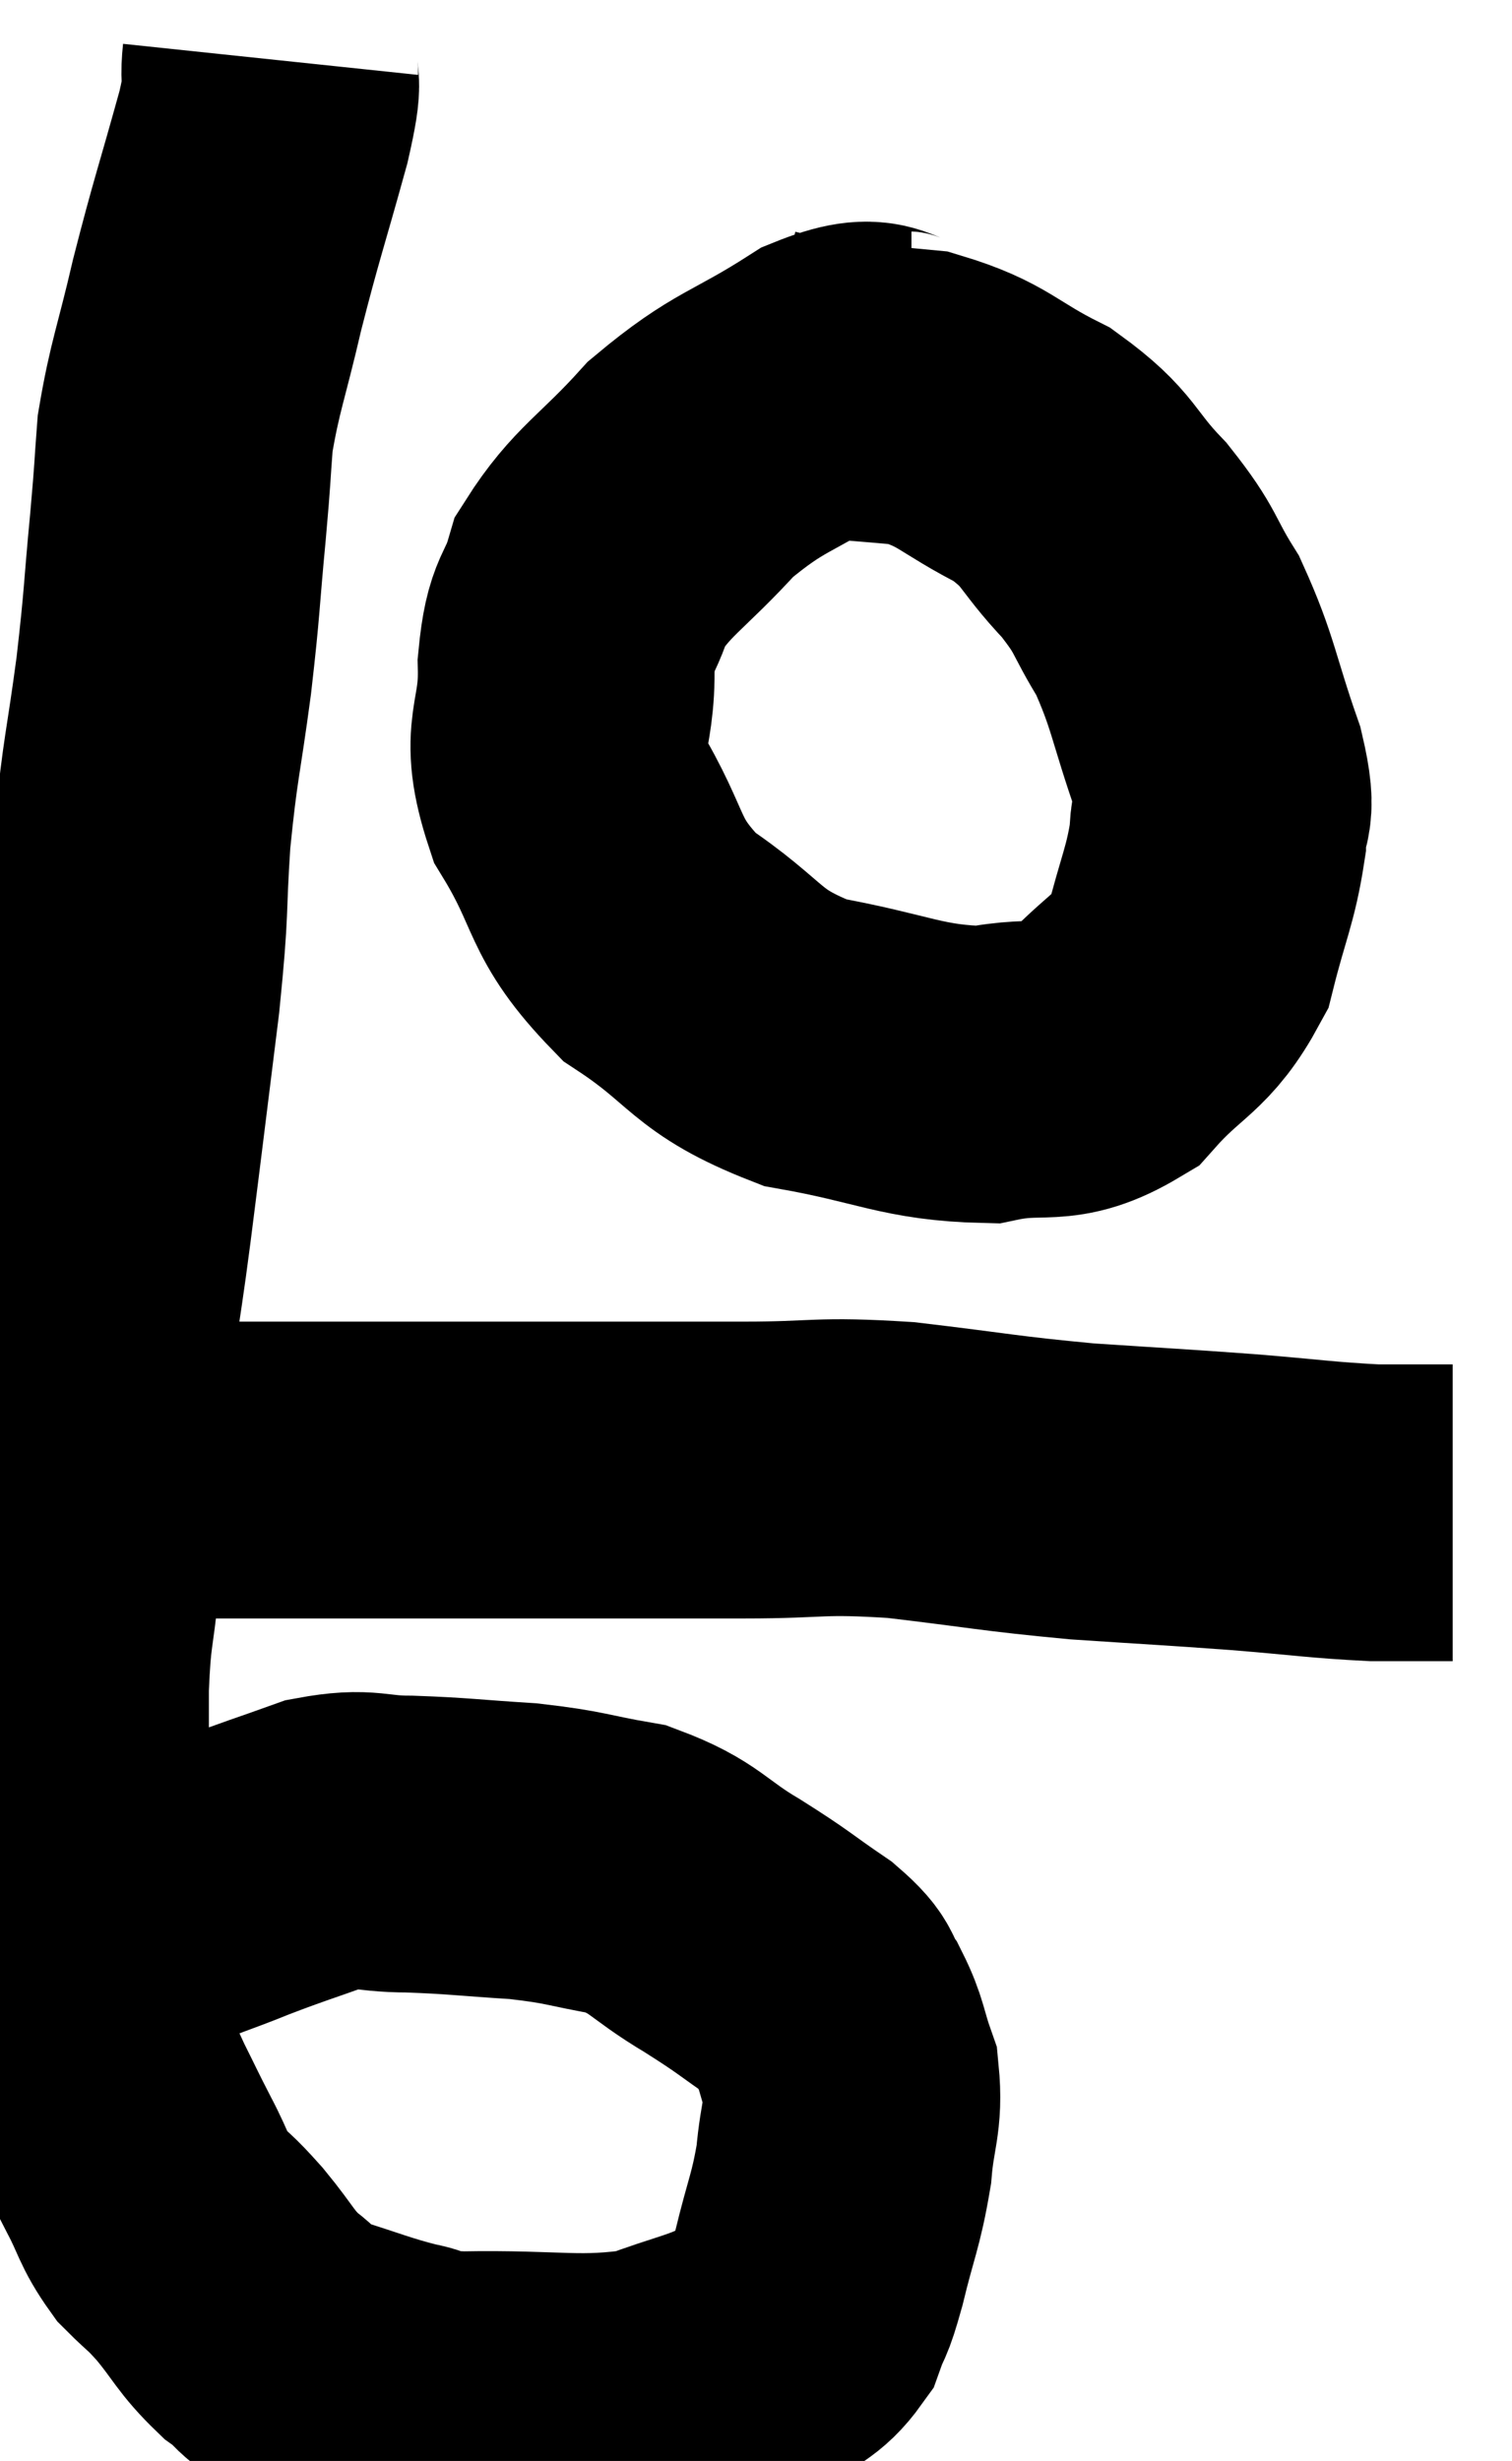 <svg xmlns="http://www.w3.org/2000/svg" viewBox="6.9 2.54 25.48 41.45" width="25.48" height="41.45"><path d="M 11.46 3.54 C 11.4 4.11, 11.565 3.69, 11.34 4.68 C 10.95 6.09, 10.89 6.21, 10.56 7.5 C 10.29 8.67, 10.185 8.865, 10.02 9.84 C 9.96 10.62, 9.99 10.38, 9.9 11.4 C 9.78 12.66, 9.81 12.615, 9.66 13.92 C 9.48 15.27, 9.435 15.27, 9.3 16.62 C 9.21 17.97, 9.285 17.685, 9.12 19.32 C 8.88 21.24, 8.865 21.39, 8.64 23.16 C 8.43 24.78, 8.355 24.915, 8.22 26.4 C 8.16 27.75, 8.175 27.96, 8.1 29.1 C 8.01 30.03, 7.965 29.895, 7.92 30.96 C 7.92 32.16, 7.92 32.4, 7.92 33.36 C 7.92 34.08, 7.875 34.005, 7.92 34.8 C 8.01 35.67, 7.89 35.73, 8.1 36.54 C 8.43 37.29, 8.475 37.425, 8.76 38.04 C 9 38.52, 8.985 38.505, 9.24 39 C 9.51 39.51, 9.48 39.6, 9.78 40.02 C 10.11 40.35, 10.065 40.26, 10.44 40.68 C 10.86 41.19, 10.86 41.295, 11.28 41.7 C 11.7 42, 11.52 42.03, 12.12 42.3 C 12.9 42.54, 13.035 42.615, 13.68 42.78 C 14.19 42.87, 13.65 42.93, 14.7 42.96 C 16.29 42.93, 16.65 43.08, 17.88 42.9 C 18.75 42.57, 18.99 42.57, 19.62 42.24 C 20.01 41.91, 20.13 41.955, 20.4 41.58 C 20.55 41.16, 20.52 41.385, 20.7 40.74 C 20.91 39.87, 20.985 39.795, 21.12 39 C 21.18 38.28, 21.3 38.175, 21.24 37.56 C 21.06 37.05, 21.09 36.96, 20.88 36.54 C 20.64 36.21, 20.85 36.27, 20.4 35.88 C 19.74 35.43, 19.815 35.445, 19.08 34.98 C 18.27 34.5, 18.3 34.335, 17.46 34.02 C 16.59 33.87, 16.635 33.825, 15.72 33.72 C 14.76 33.66, 14.64 33.63, 13.8 33.6 C 13.08 33.6, 13.095 33.465, 12.36 33.6 C 11.61 33.87, 11.565 33.87, 10.86 34.14 C 10.2 34.41, 10.005 34.44, 9.54 34.68 C 9.27 34.89, 9.195 34.905, 9 35.1 C 8.88 35.28, 8.835 35.295, 8.76 35.46 C 8.73 35.61, 8.715 35.685, 8.7 35.76 C 8.7 35.76, 8.7 35.76, 8.7 35.76 L 8.7 35.76" fill="none" stroke="black" stroke-width="5"></path><path d="M 8.34 27.3 C 9 27.3, 8.34 27.3, 9.66 27.3 C 11.64 27.3, 11.175 27.3, 13.62 27.3 C 16.53 27.3, 17.325 27.3, 19.44 27.3 C 20.76 27.3, 20.655 27.21, 22.08 27.3 C 23.61 27.48, 23.7 27.525, 25.14 27.66 C 26.49 27.75, 26.61 27.75, 27.84 27.84 C 28.95 27.93, 29.175 27.975, 30.06 28.02 C 30.72 28.02, 31.05 28.02, 31.38 28.02 C 31.38 28.02, 31.38 28.02, 31.38 28.02 L 31.38 28.02" fill="none" stroke="black" stroke-width="5"></path><path d="M 22.26 8.94 C 21.57 8.94, 21.81 8.565, 20.88 8.94 C 19.71 9.69, 19.545 9.6, 18.54 10.44 C 17.7 11.37, 17.385 11.475, 16.86 12.3 C 16.65 13.02, 16.53 12.81, 16.44 13.74 C 16.47 14.88, 16.11 14.835, 16.5 16.02 C 17.25 17.25, 17.01 17.46, 18 18.48 C 19.23 19.29, 19.08 19.56, 20.46 20.1 C 21.99 20.37, 22.26 20.61, 23.52 20.64 C 24.51 20.43, 24.645 20.73, 25.5 20.22 C 26.22 19.41, 26.46 19.485, 26.94 18.6 C 27.18 17.64, 27.3 17.46, 27.42 16.68 C 27.42 16.08, 27.63 16.38, 27.42 15.48 C 27 14.28, 27.015 14.04, 26.58 13.08 C 26.13 12.36, 26.25 12.36, 25.68 11.64 C 24.99 10.92, 25.125 10.8, 24.3 10.2 C 23.34 9.72, 23.325 9.525, 22.38 9.24 C 21.45 9.15, 21.18 9.15, 20.52 9.06 C 20.13 8.97, 19.935 8.925, 19.74 8.88 L 19.74 8.88" fill="none" stroke="black" stroke-width="5"></path></svg>